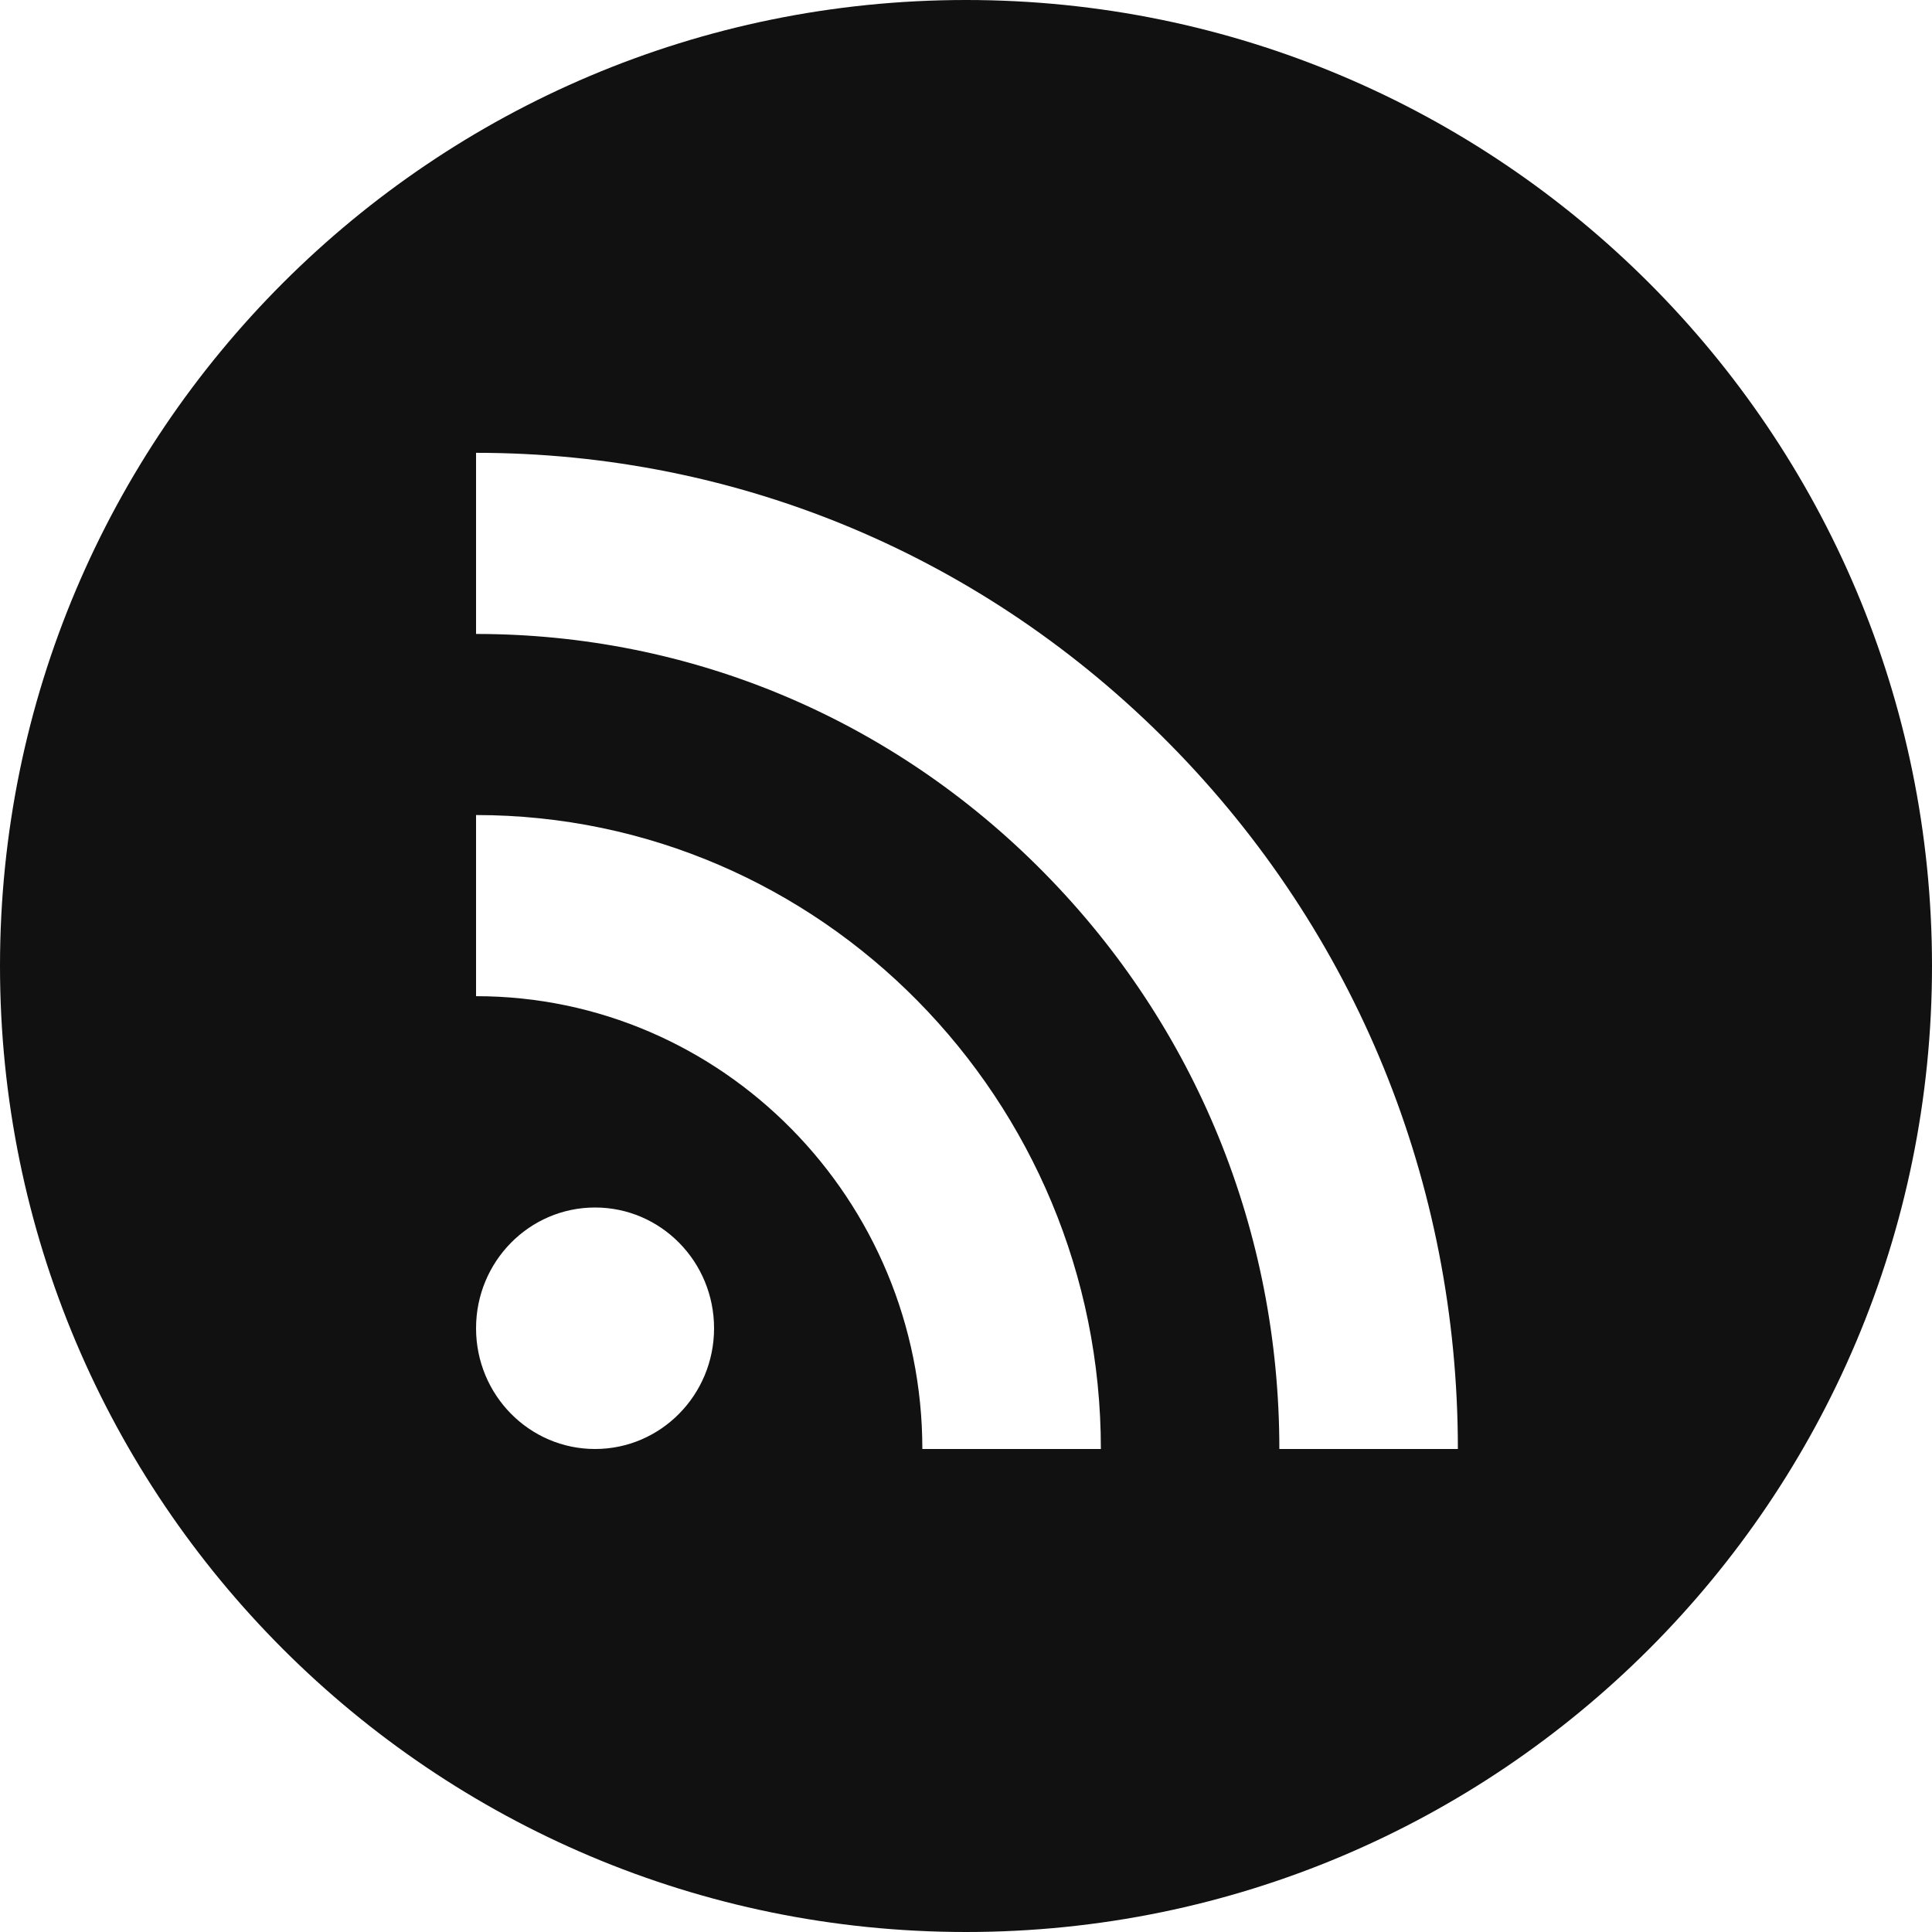<?xml version="1.0" encoding="UTF-8"?>
<svg width="37px" height="37px" viewBox="0 0 37 37" version="1.1" xmlns="http://www.w3.org/2000/svg" xmlns:xlink="http://www.w3.org/1999/xlink">
    <!-- Generator: Sketch 55.1 (78136) - https://sketchapp.com -->
    <title>uEA2B-network-rss</title>
    <desc>Created with Sketch.</desc>
    <g id="uEA2B-network-rss" stroke="none" stroke-width="1" fill="none" fill-rule="evenodd">
        <g id="rss" fill="#111111" fill-rule="nonzero">
            <path d="M18.5,0 C8.283,0 2.38031816e-13,8.283 2.38031816e-13,18.5 C2.38031816e-13,28.717 8.283,37 18.5,37 C28.717,37 37,28.717 37,18.5 C37,8.283 28.717,0 18.5,0 Z M11.396,27.75 C10.137,27.75 9.117,26.715 9.117,25.438 C9.117,24.16 10.137,23.125 11.396,23.125 C12.655,23.125 13.675,24.16 13.675,25.438 C13.675,26.715 12.655,27.75 11.396,27.75 Z M17.664,27.75 C17.664,22.968 13.83,19.078 9.117,19.078 L9.117,15.609 C15.715,15.609 21.083,21.056 21.083,27.75 L17.664,27.75 Z M24.501,27.75 C24.501,23.581 22.901,19.661 19.995,16.713 C17.09,13.764 13.226,12.141 9.117,12.141 L9.117,8.672 C14.139,8.672 18.861,10.656 22.413,14.26 C25.964,17.863 27.92,22.654 27.92,27.75 L24.501,27.75 Z" id="Shape"></path>
        </g>
    </g>
</svg>